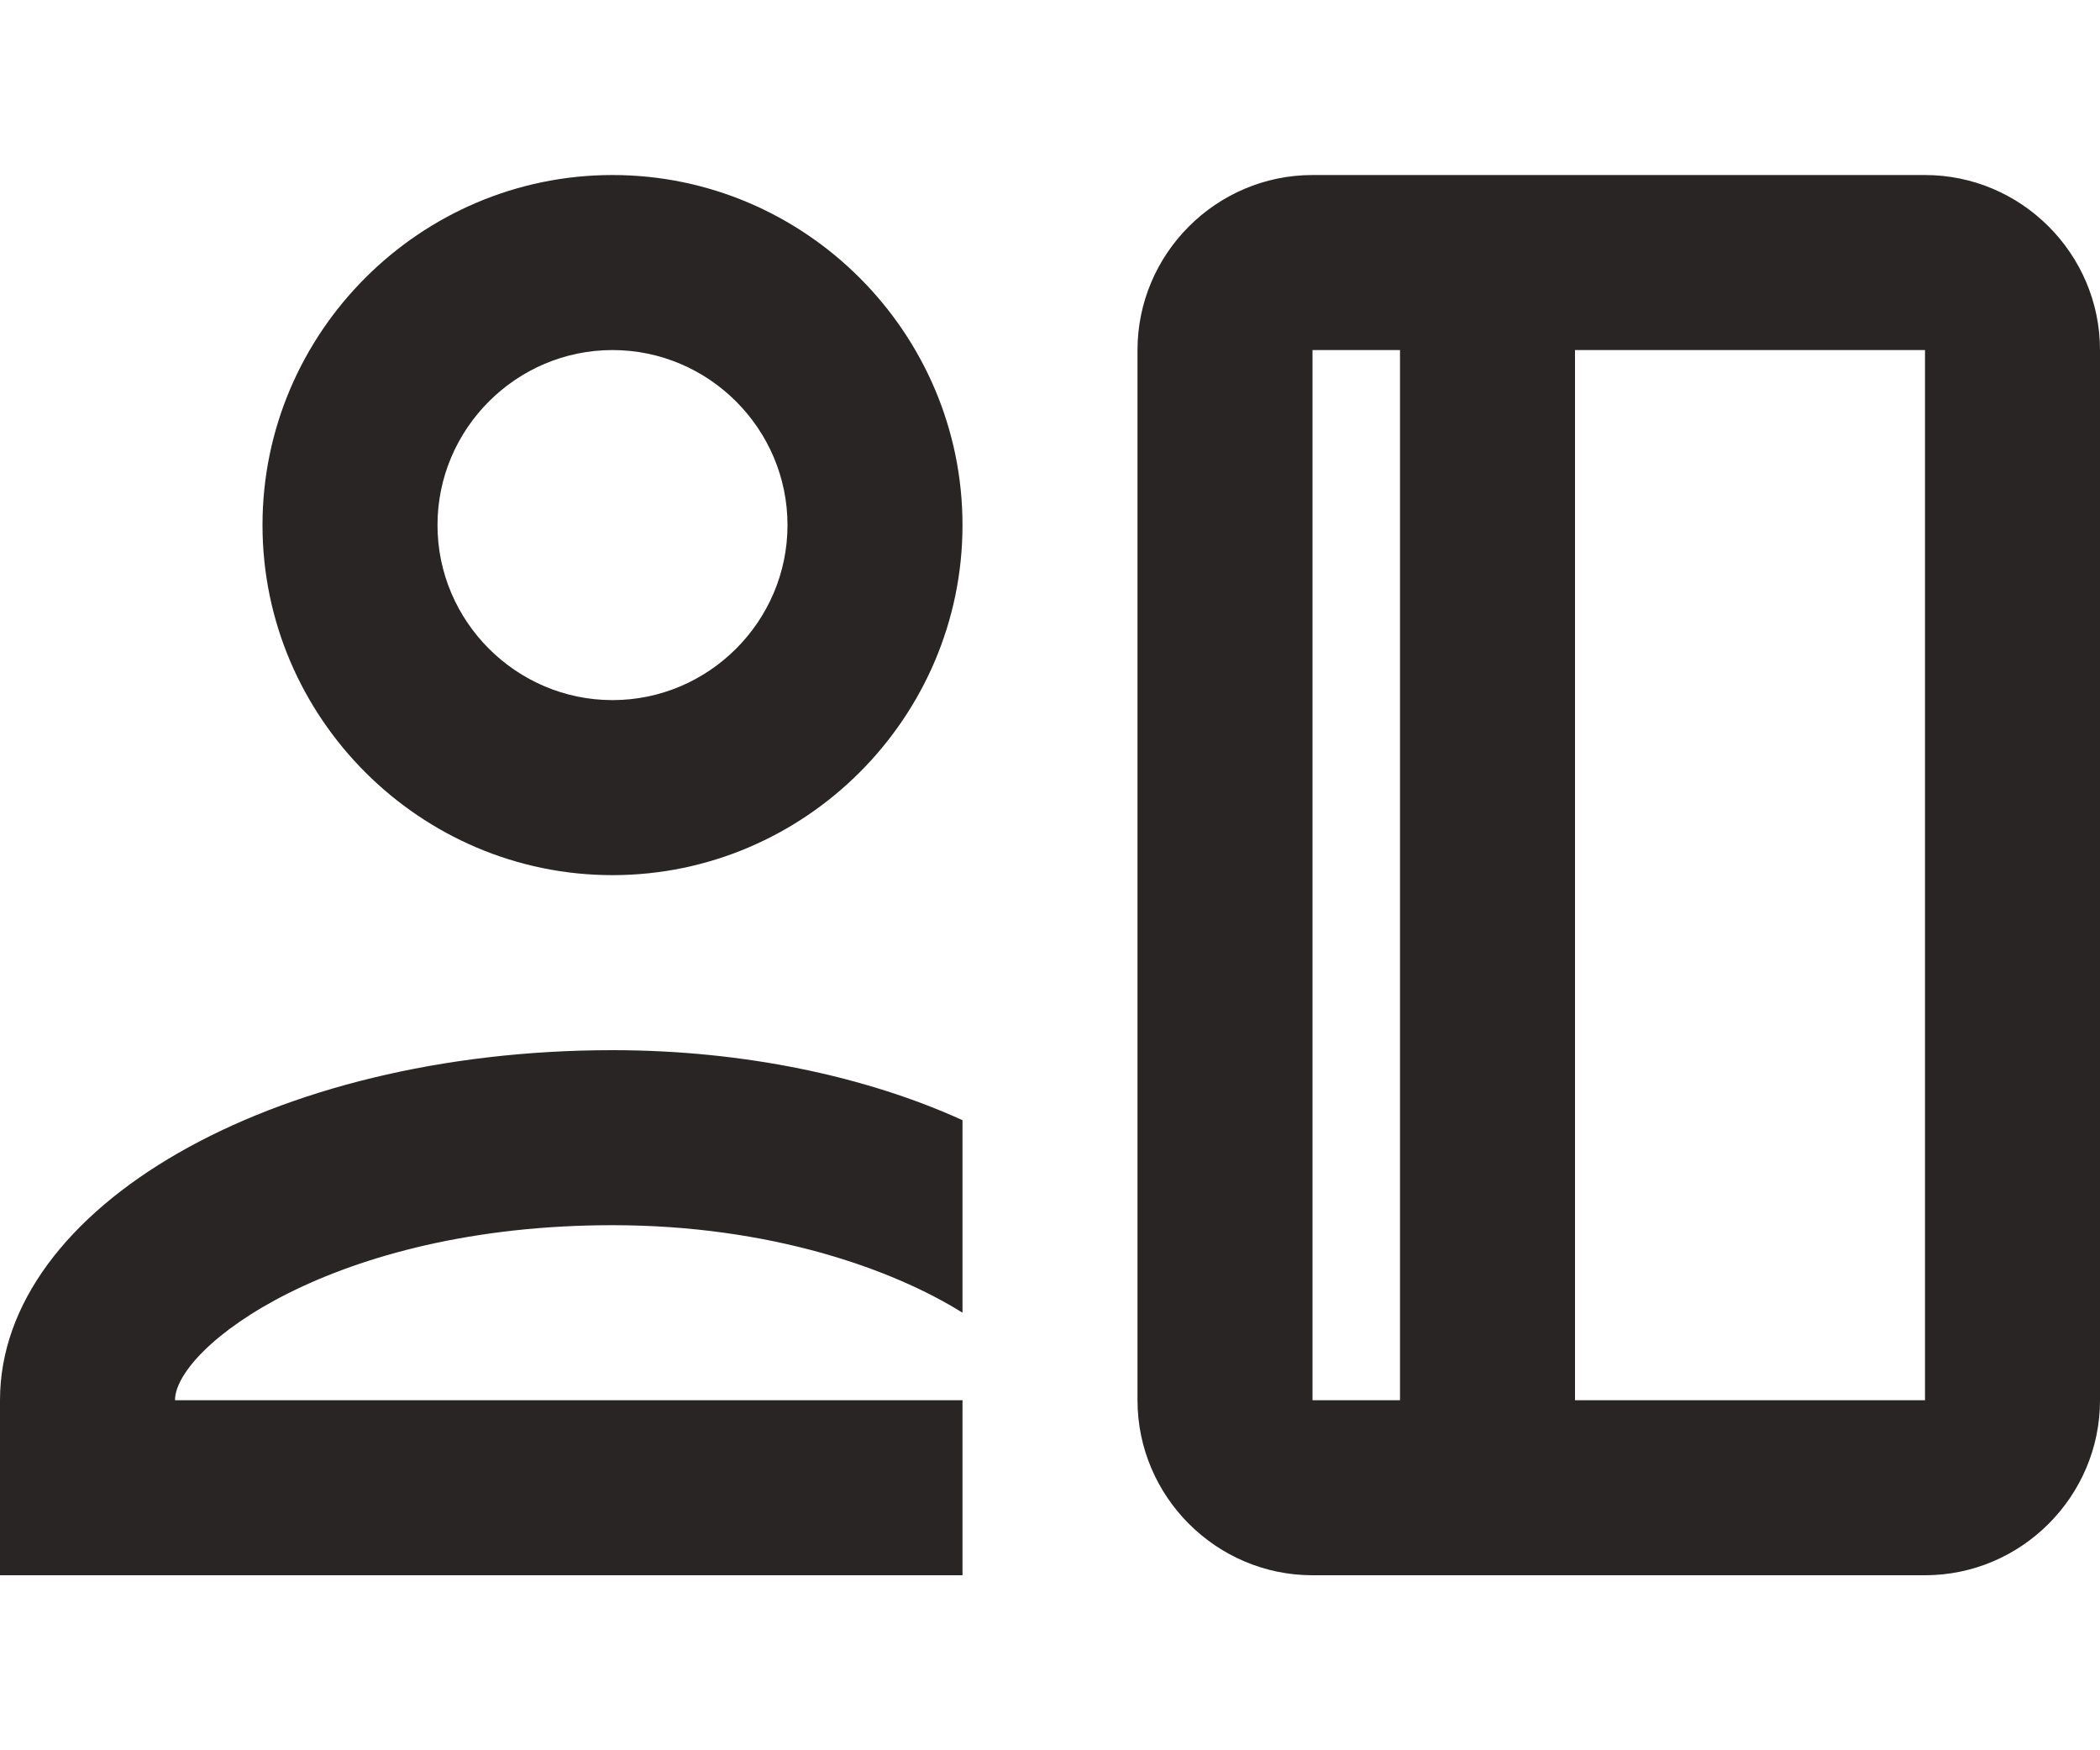 <svg width="36" height="30" viewBox="0 0 36 30" fill="none" xmlns="http://www.w3.org/2000/svg">
<path d="M10.5 3C7.2 3 4.5 5.7 4.5 9C4.5 12.3 7.2 15 10.5 15C13.8 15 16.5 12.3 16.5 9C16.5 5.7 13.8 3 10.5 3ZM10.5 12C8.85 12 7.5 10.65 7.5 9C7.5 7.35 8.85 6 10.5 6C12.15 6 13.5 7.35 13.5 9C13.5 10.65 12.15 12 10.5 12ZM10.5 18C4.65 18 0 20.7 0 24V27H16.5V24H3C3 23.1 5.7 21 10.5 21C13.2 21 15.3 21.75 16.5 22.5V19.2C14.85 18.45 12.75 18 10.5 18ZM33 3H22.5C20.85 3 19.5 4.35 19.5 6V24C19.5 25.65 20.85 27 22.5 27H33C34.65 27 36 25.65 36 24V6C36 4.35 34.65 3 33 3ZM24 24H22.5V6H24V24ZM33 24H27V6H33V24Z" fill="#292524"/>
</svg>
